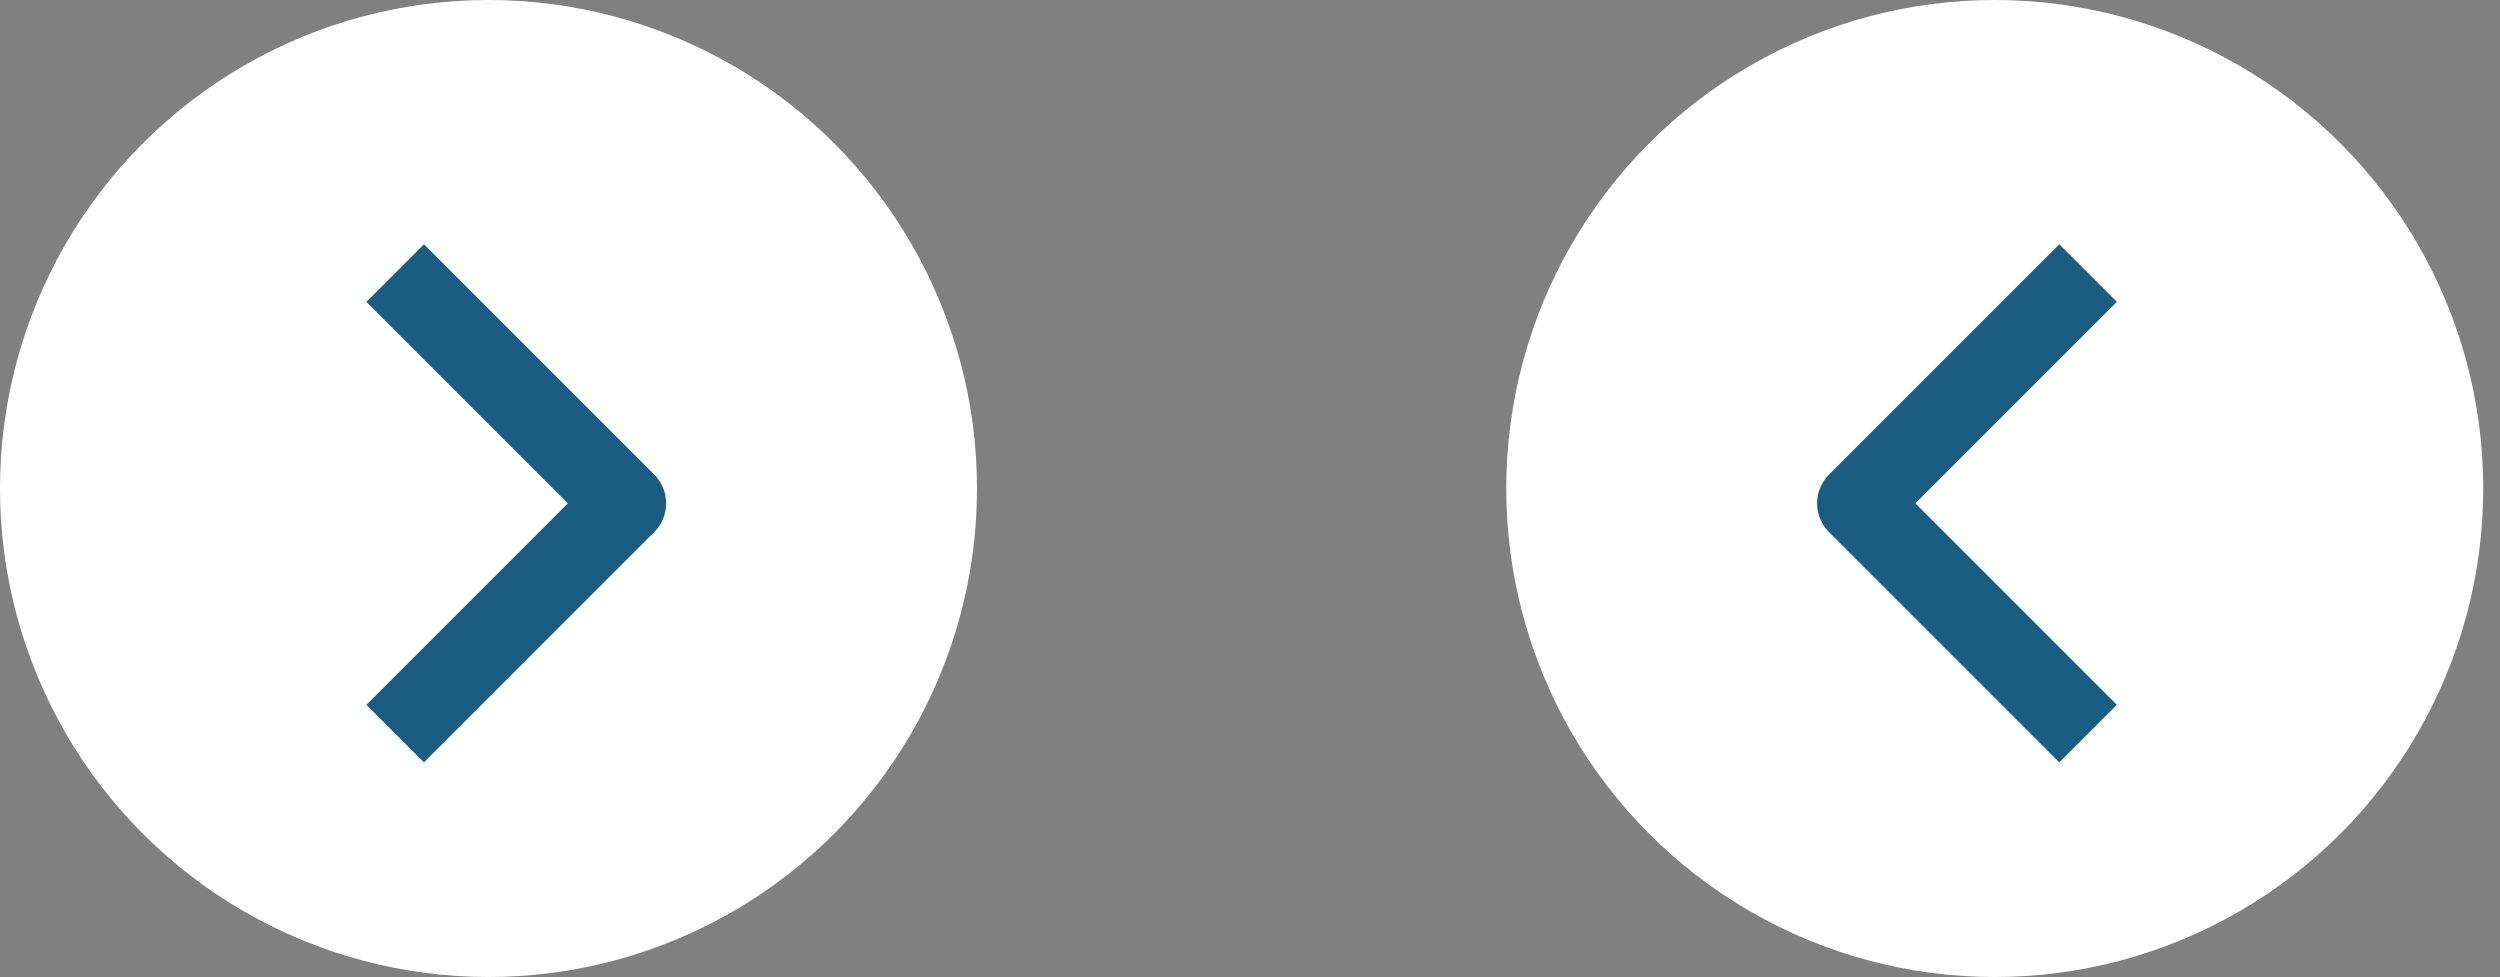 <svg width="87" height="34" viewBox="0 0 87 34" fill="none" xmlns="http://www.w3.org/2000/svg">
<rect x="0" y="0" width="87" height="34" fill="#808080" stroke="none"/>
<circle cx="17" cy="17" r="17" fill="white"/>
<circle cx="17" cy="17" r="17" transform="matrix(-1 0 0 1 86.417 0)" fill="white"/>
<path fill-rule="evenodd" clip-rule="evenodd" d="M22.767 18.517L14.753 26.531L12.75 24.528L19.762 17.516L12.75 10.503L14.753 8.5L22.767 16.514C23.033 16.78 23.182 17.14 23.182 17.516C23.182 17.891 23.033 18.252 22.767 18.517Z" fill="#1B5D82"/>
<path fill-rule="evenodd" clip-rule="evenodd" d="M63.65 18.517L71.664 26.531L73.667 24.528L66.654 17.516L73.667 10.503L71.664 8.5L63.65 16.514C63.384 16.78 63.235 17.14 63.235 17.516C63.235 17.891 63.384 18.252 63.65 18.517Z" fill="#1B5D82"/>
</svg>
